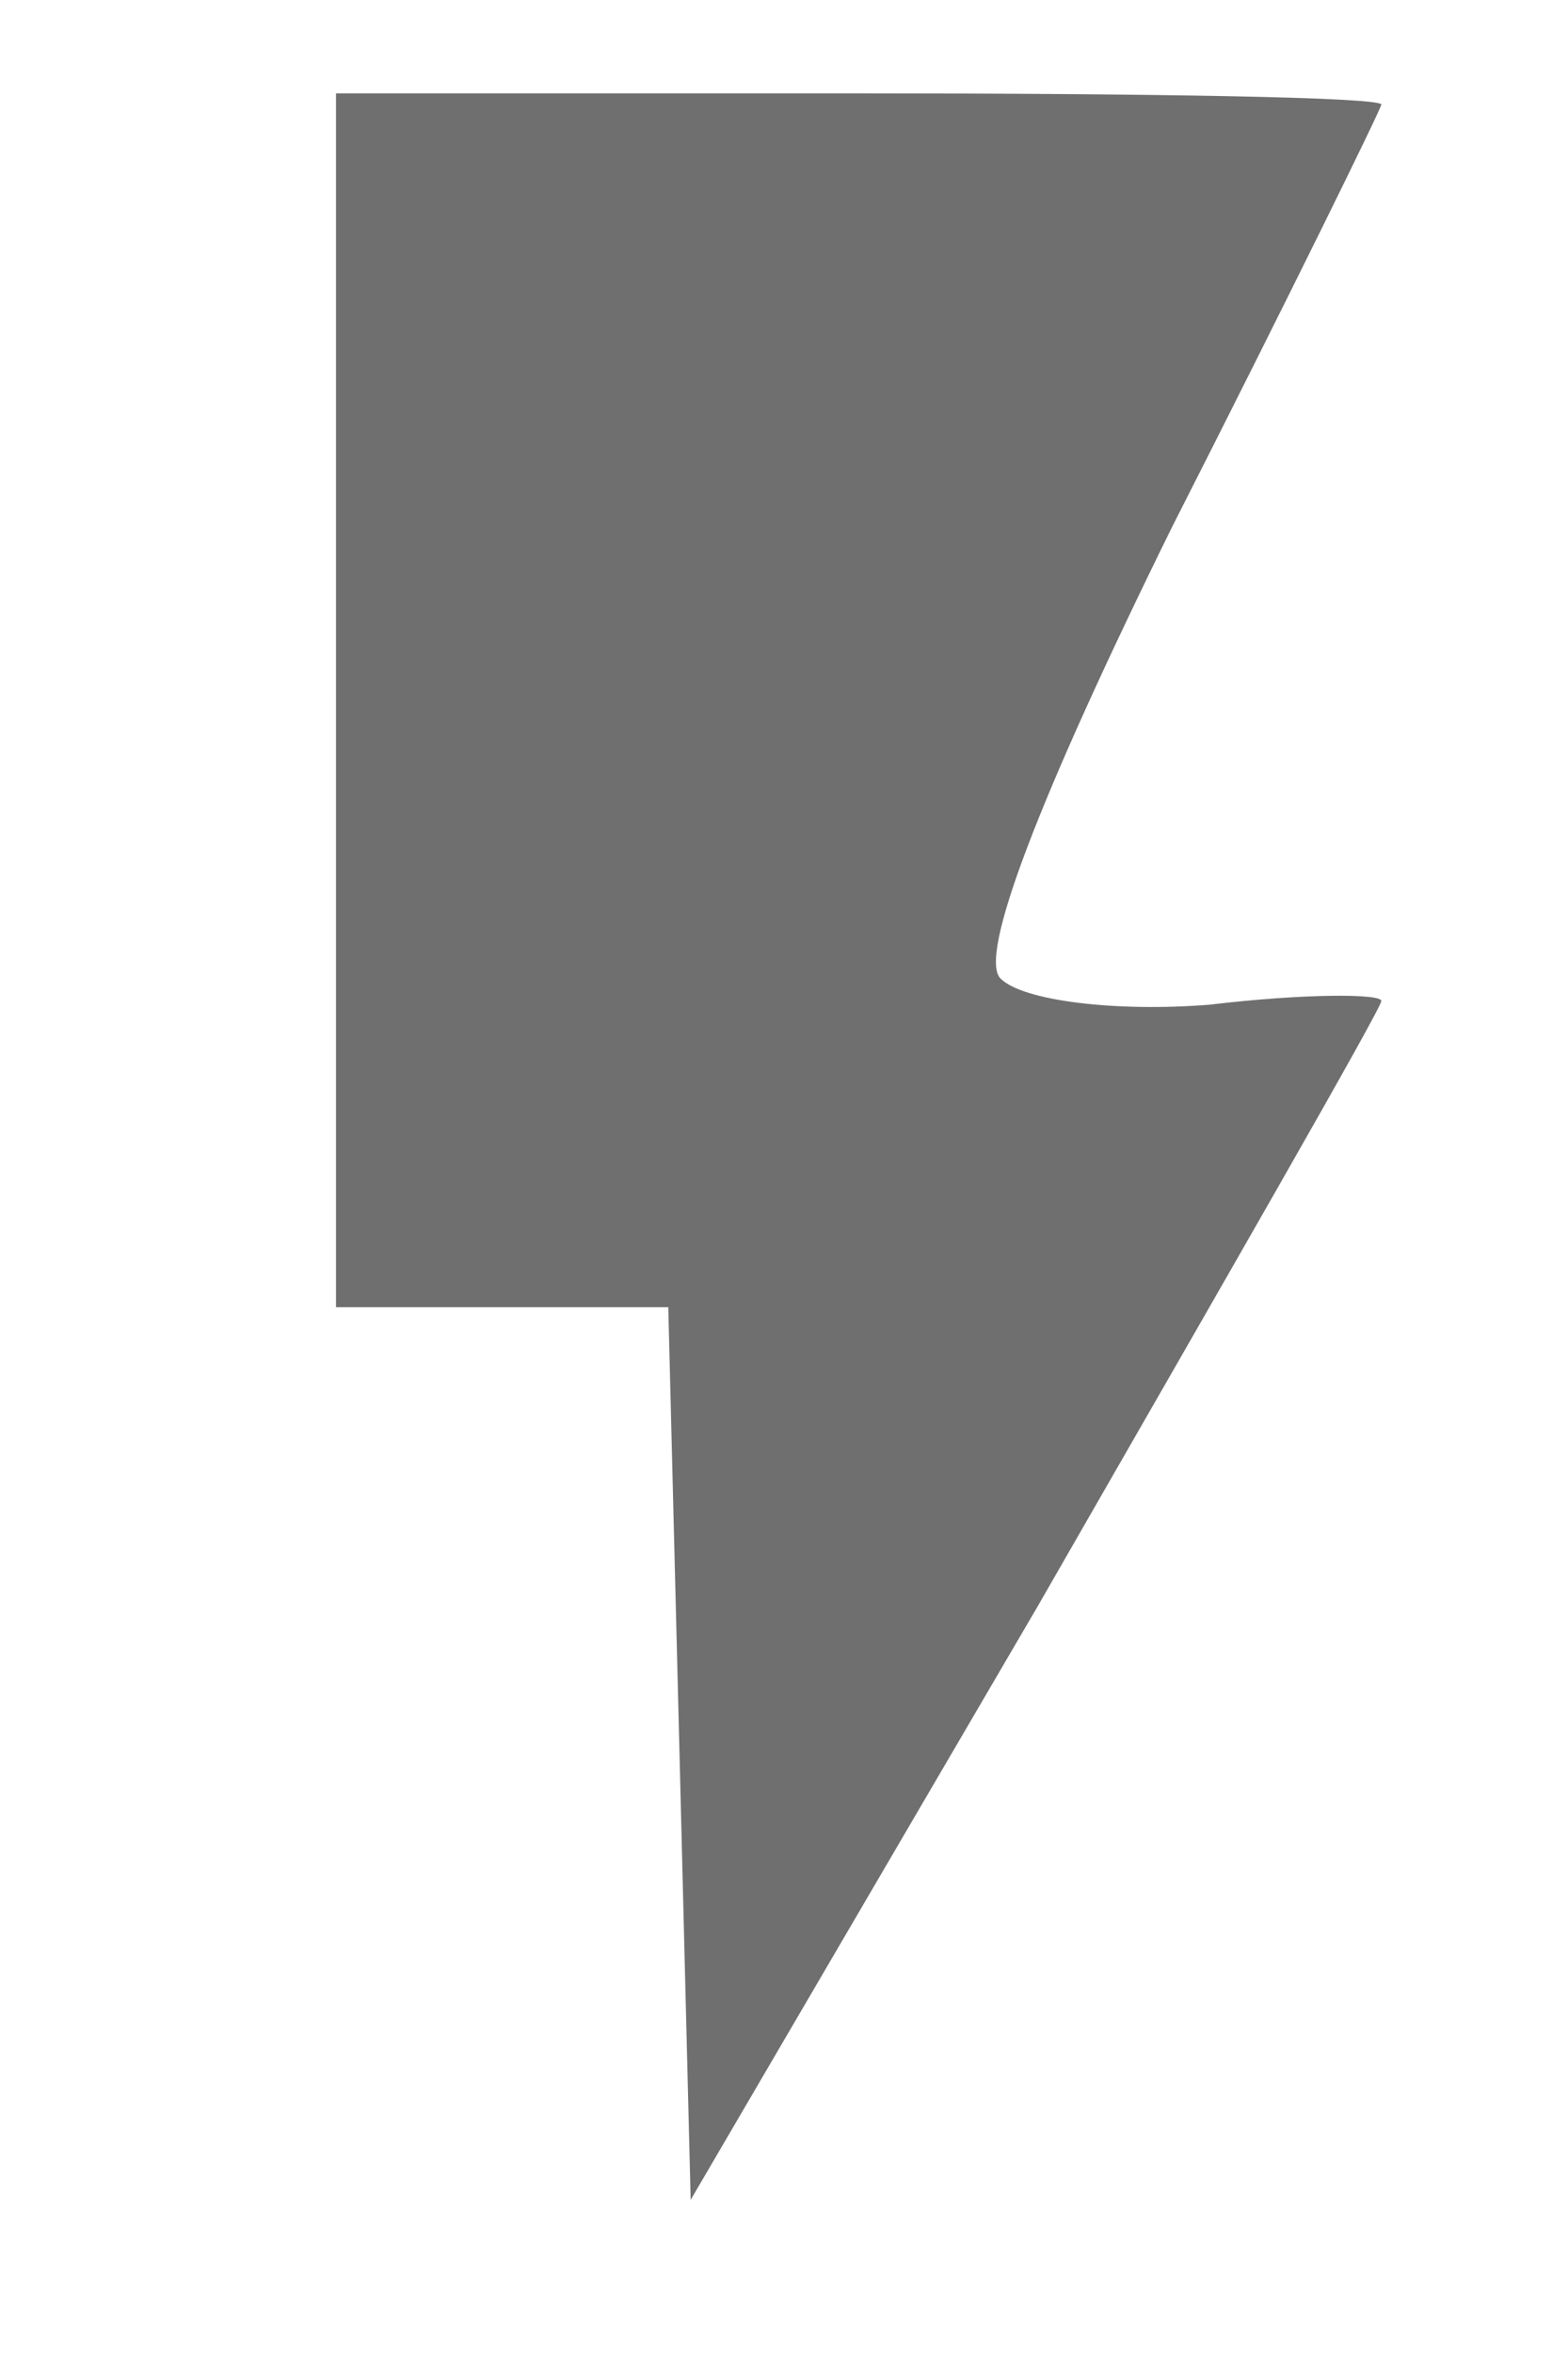 <svg version="1.0" xmlns="http://www.w3.org/2000/svg"
 width="42pt" height="63pt" viewBox="0 0 42 63"
 preserveAspectRatio="xMidYMid meet">
<g transform="translate(0,63) scale(0.1,-0.1)"
fill="#333" fill-opacity=".7" stroke="none">
<path d="M90 443 l0 -163 45 0 44 0 3 -119 3 -120 93 159 c50 87 92 160 92
162 0 2 -21 2 -46 -1 -25 -2 -50 1 -56 7 -6 6 10 48 46 121 31 61 56 112 56
113 0 2 -63 3 -140 3 l-140 0 0 -162z"/>
</g>
</svg>
